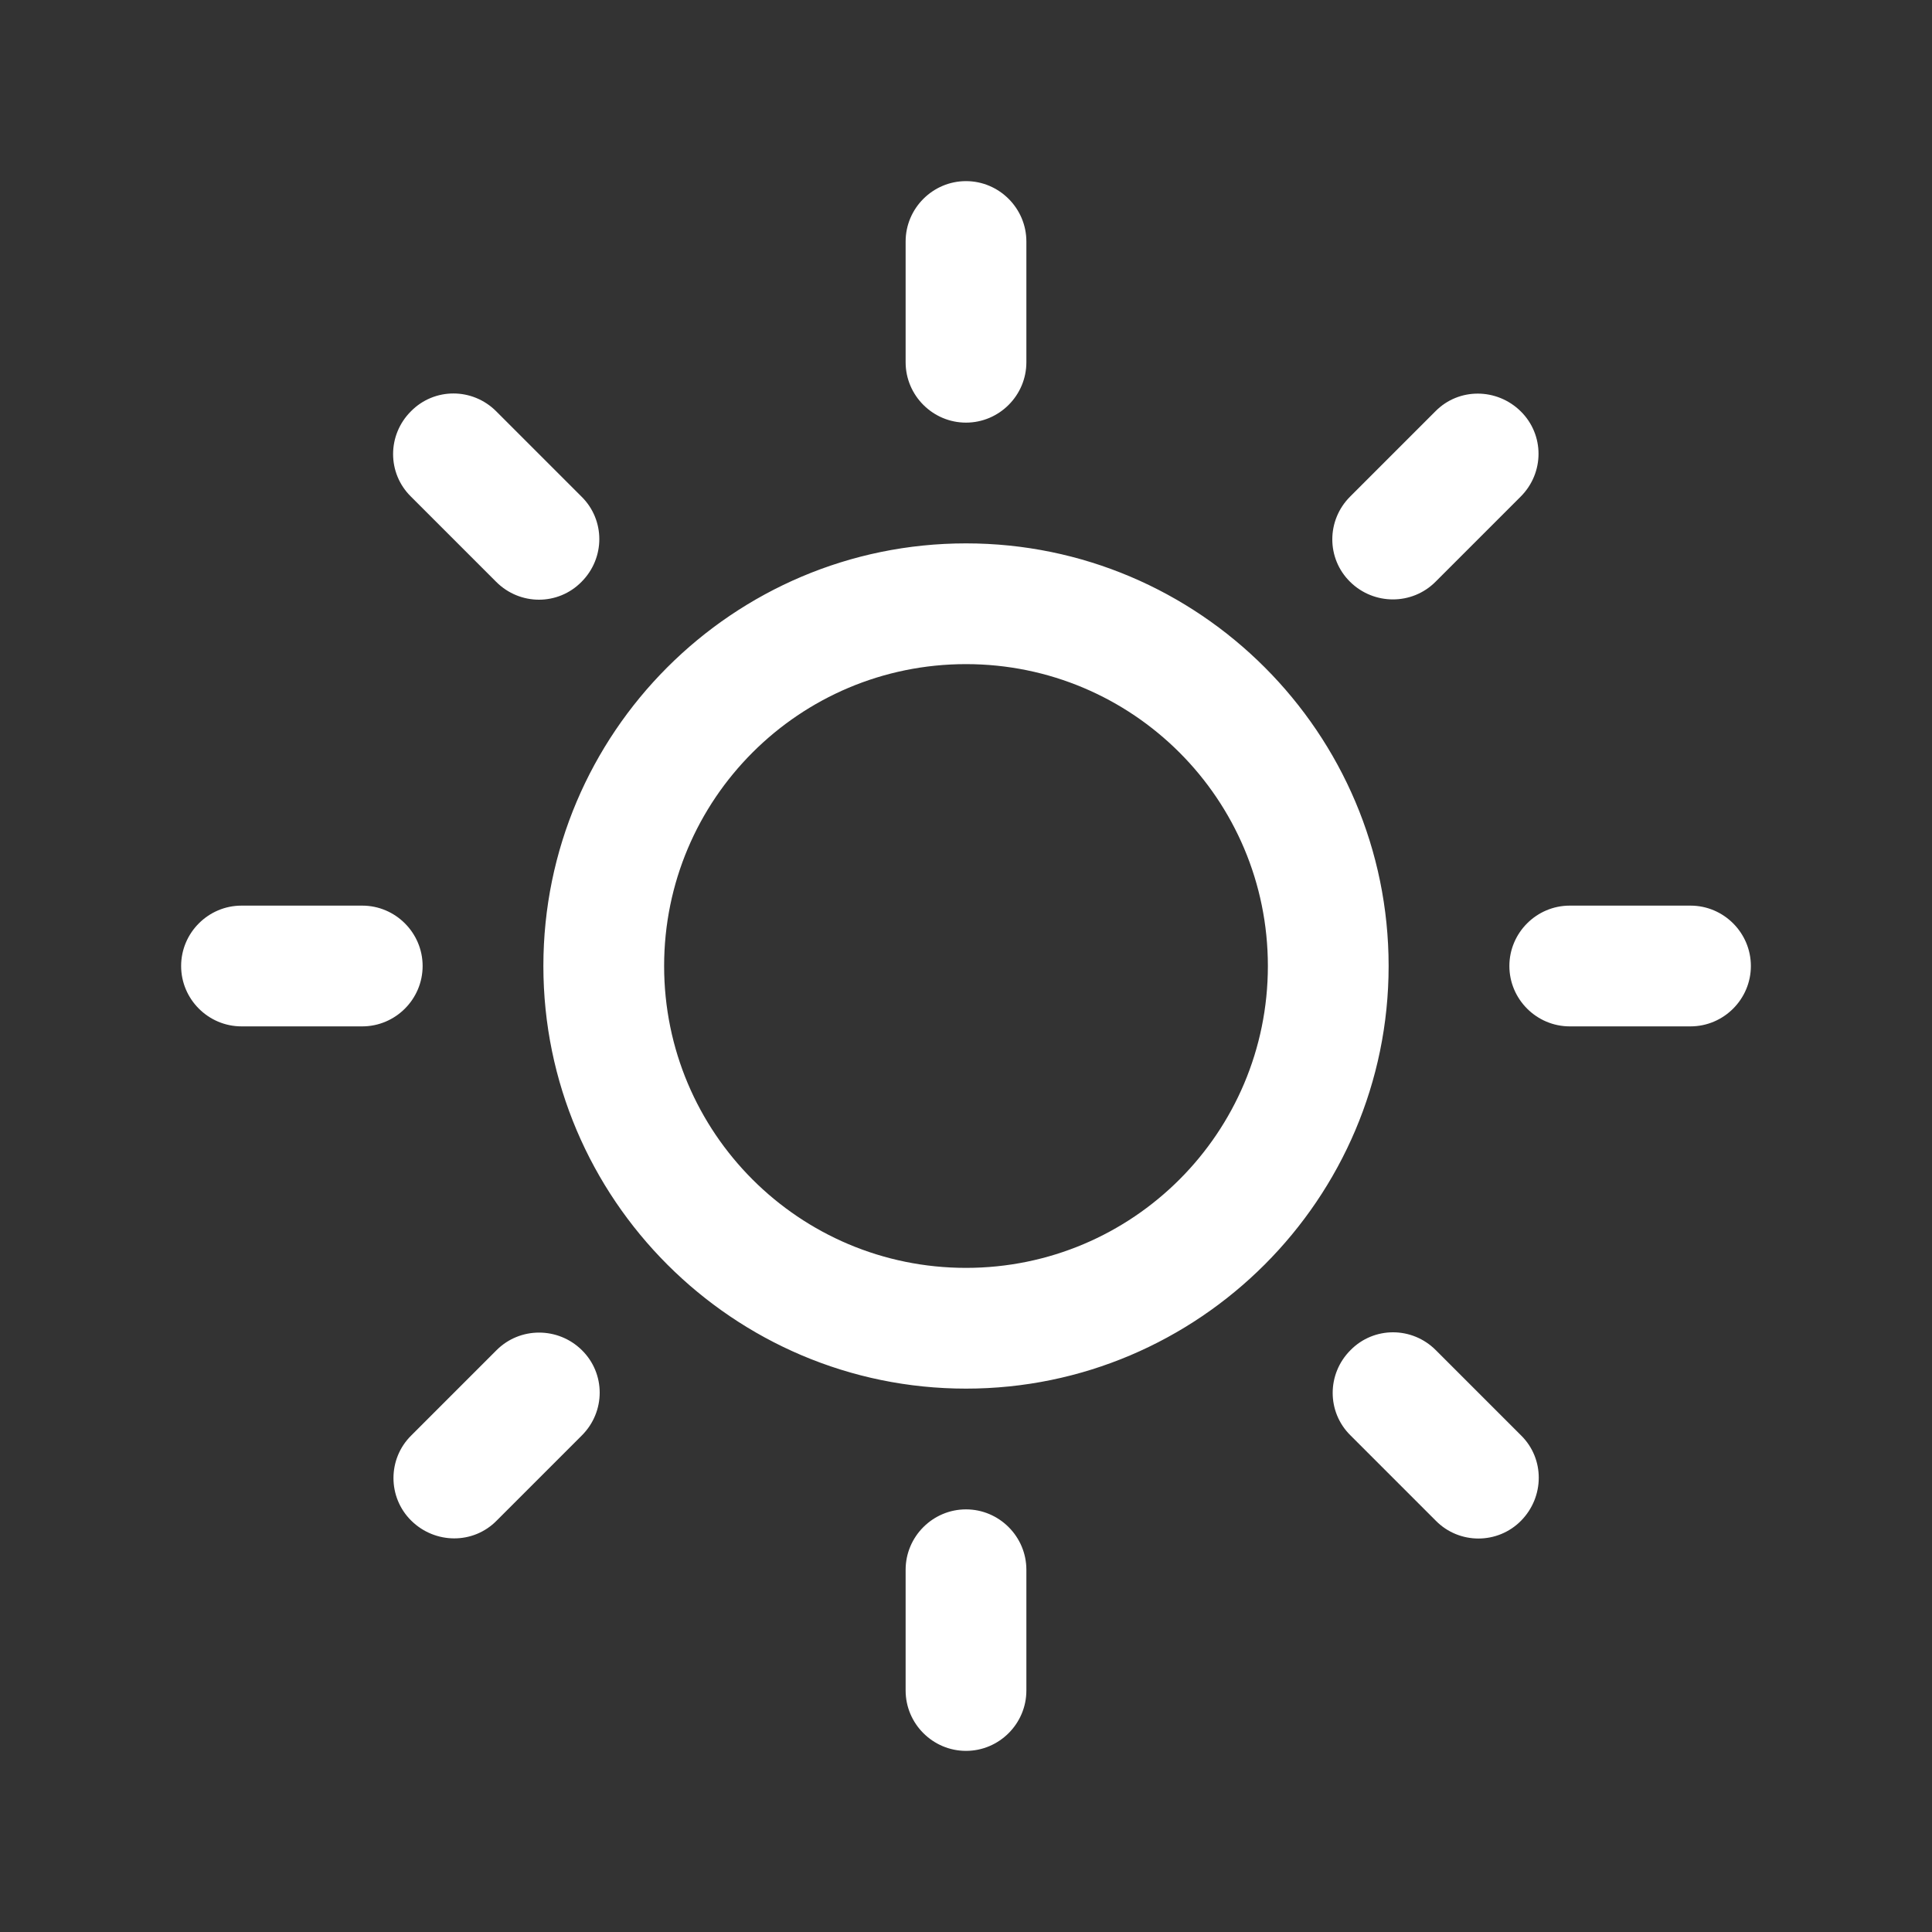 <?xml version="1.0" encoding="utf-8"?>
<!-- Generator: Adobe Illustrator 21.1.0, SVG Export Plug-In . SVG Version: 6.00 Build 0)  -->
<svg version="1.1" id="Layer_1" xmlns="http://www.w3.org/2000/svg" xmlns:xlink="http://www.w3.org/1999/xlink" x="0px" y="0px"
	 viewBox="0 0 512 512" style="enable-background:new 0 0 512 512;" xml:space="preserve">
<rect x="0" y="0" width="512" height="512" fill="#333333" stroke="none"/>
<style type="text/css">
	.st0{fill:white;}
</style>
<g>
	<g>
		<path class="st0" d="M256,144c-61.8,0-112,50.3-112,112s50.3,112,112,112s112-50.3,112-112S317.8,144,256,144z M256,336
			c-44.2,0-80-35.8-80-80s35.8-80,80-80s80,35.8,80,80S300.2,336,256,336z M256,112c8.8,0,16-7.2,16-16V64c0-8.8-7.2-16-16-16
			s-16,7.2-16,16v32C240,104.8,247.2,112,256,112z M256,400c-8.8,0-16,7.2-16,16v32c0,8.8,7.2,16,16,16s16-7.2,16-16v-32
			C272,407.2,264.8,400,256,400z M380.4,154.2l22.6-22.6c6.3-6.3,6.3-16.4,0-22.6s-16.4-6.3-22.6,0l-22.6,22.6
			c-6.3,6.3-6.3,16.4,0,22.6C364.1,160.4,374.2,160.4,380.4,154.2z M131.6,357.8l-22.6,22.6c-6.3,6.2-6.3,16.4,0,22.6
			s16.4,6.3,22.6,0l22.6-22.6c6.3-6.3,6.3-16.4,0-22.6C147.9,351.6,137.8,351.6,131.6,357.8z M112,256c0-8.8-7.2-16-16-16H64
			c-8.8,0-16,7.2-16,16s7.2,16,16,16h32C104.8,272,112,264.8,112,256z M448,240h-32c-8.8,0-16,7.2-16,16s7.2,16,16,16h32
			c8.8,0,16-7.2,16-16S456.8,240,448,240z M131.5,154.2c6.3,6.3,16.4,6.3,22.6,0c6.3-6.3,6.3-16.4,0-22.6l-22.6-22.6
			c-6.3-6.3-16.4-6.3-22.6,0c-6.3,6.3-6.3,16.4,0,22.6L131.5,154.2z M380.5,357.8c-6.3-6.3-16.4-6.3-22.6,0
			c-6.3,6.3-6.3,16.4,0,22.6l22.6,22.6c6.2,6.3,16.4,6.3,22.6,0s6.3-16.4,0-22.6L380.5,357.8z"/>
	</g>
</g>
</svg>
